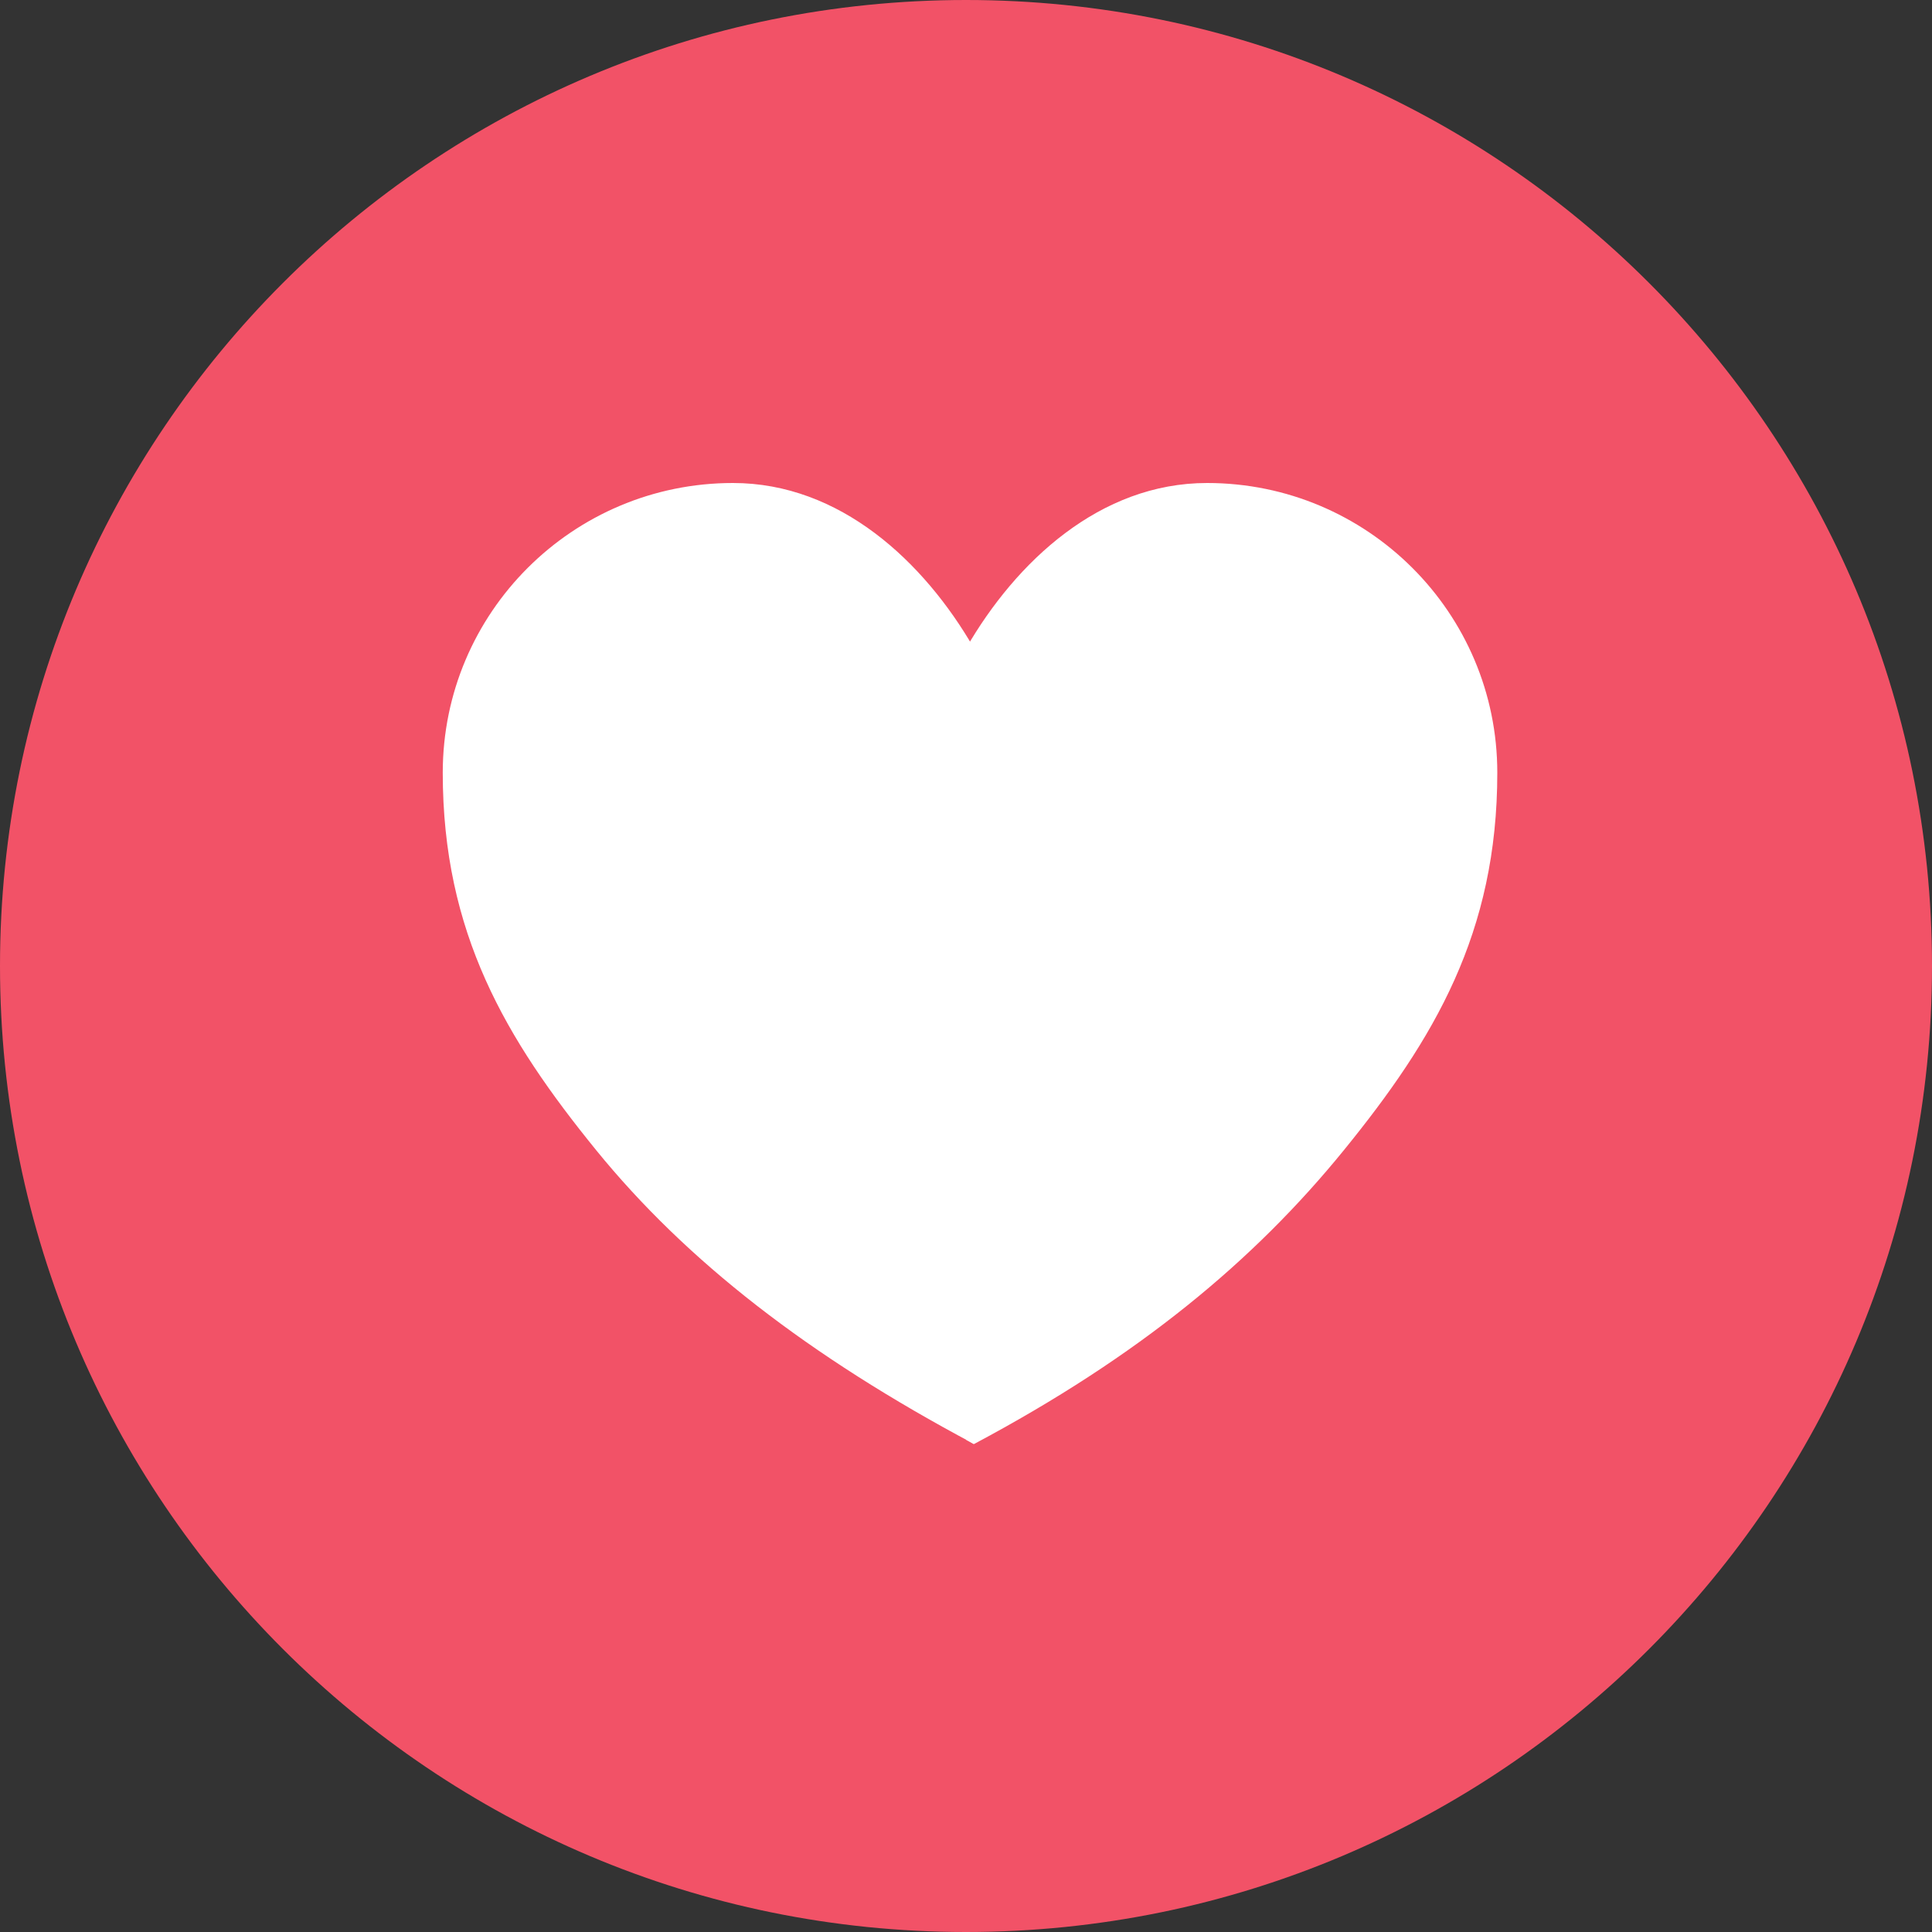 <svg width="96" height="96" viewBox="0 0 96 96" fill="none" xmlns="http://www.w3.org/2000/svg">
<rect x="0" y="0" width="96" height="96" fill="#333333" stroke="none"/>
<path fill-rule="evenodd" clip-rule="evenodd" d="M48 96C74.51 96 96 74.51 96 48C96 21.49 74.51 0 48 0C21.49 0 0 21.49 0 48C0 74.51 21.49 96 48 96Z" fill="#F25267"/>
<path fill-rule="evenodd" clip-rule="evenodd" d="M26.4 8.22C23.915 3.908 19.744 0 14.42 0C6.456 0 0 6.444 0 14.394C0 22.357 3.13 27.622 7.615 33.141C12.1 38.659 18.188 43.383 26.373 47.736C26.382 47.731 26.391 47.726 26.4 47.721V8.22Z" transform="translate(22 24)" fill="white"/>
<path fill-rule="evenodd" clip-rule="evenodd" d="M26.4 47.54V8.22C23.915 3.908 19.744 0 14.42 0C6.456 0 0 6.444 0 14.394C0 22.357 3.13 27.622 7.615 33.141C12.1 38.659 17.826 43.405 26.011 47.758C26.142 47.684 26.271 47.612 26.4 47.54Z" transform="translate(74.4 24) scale(-1 1)" fill="white"/>
</svg>
